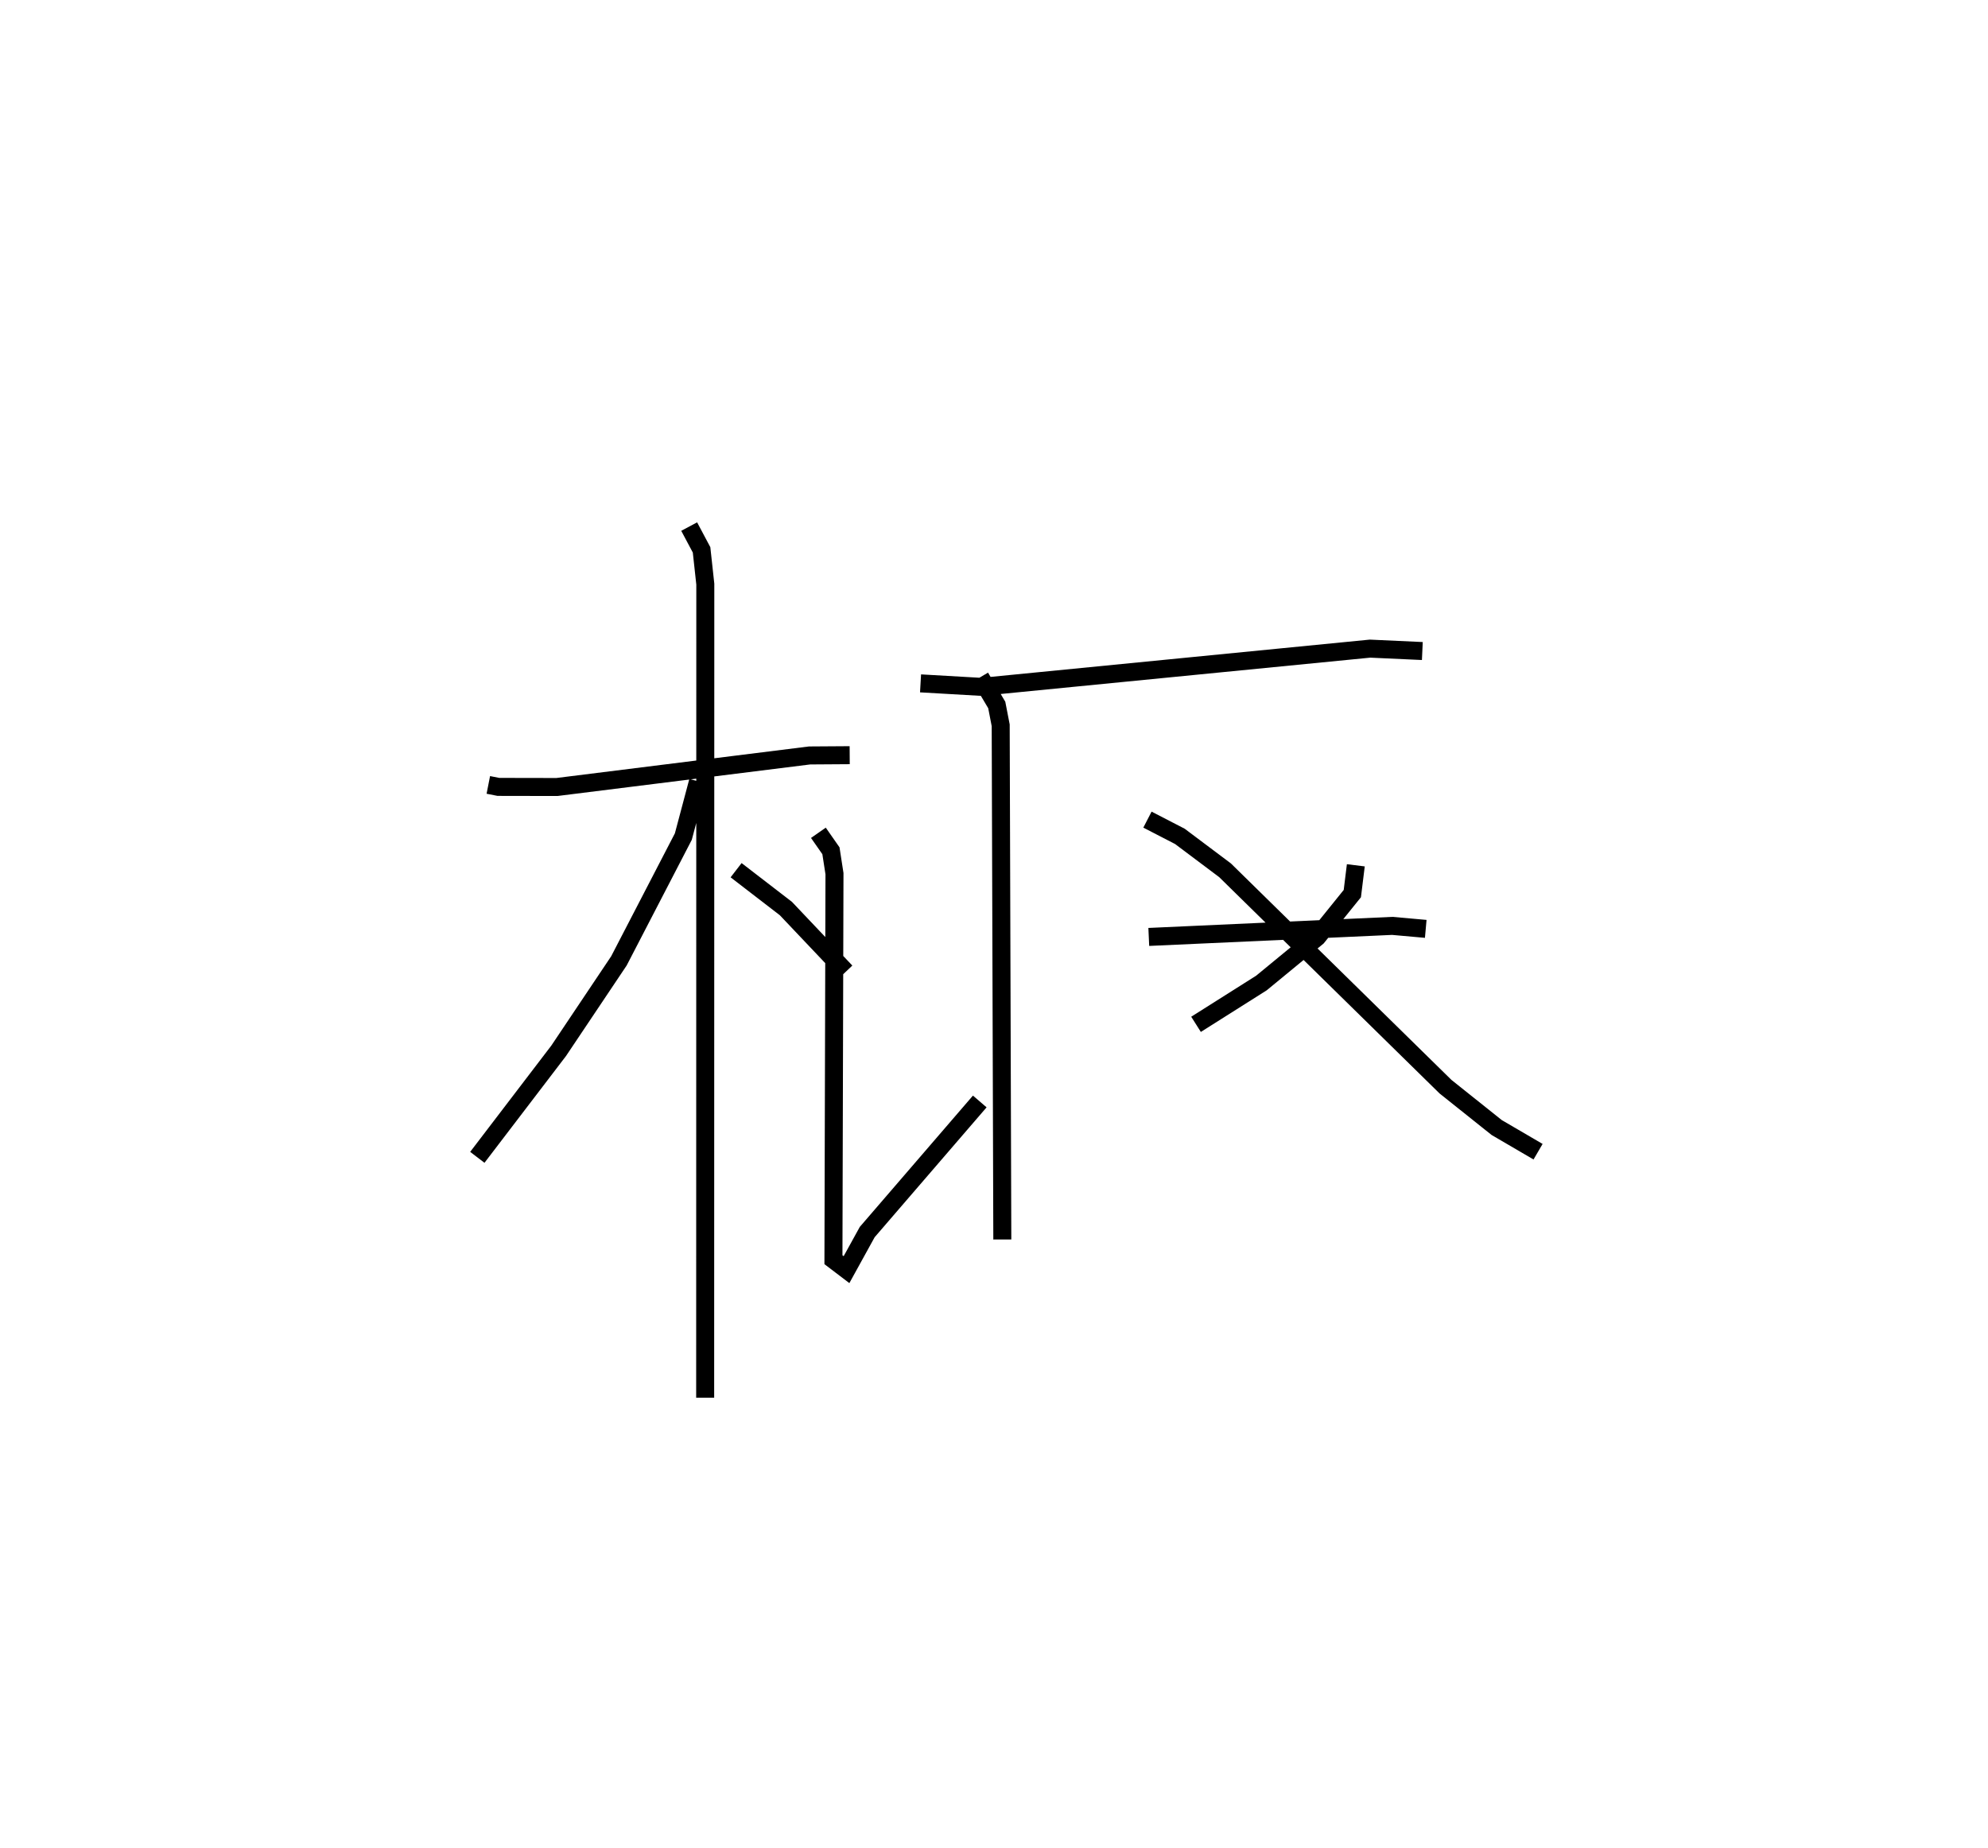 <?xml version="1.0" encoding="utf-8" ?>
<svg baseProfile="full" height="102.662" version="1.1" width="110.456" xmlns="http://www.w3.org/2000/svg" xmlns:ev="http://www.w3.org/2001/xml-events" xmlns:xlink="http://www.w3.org/1999/xlink"><defs /><rect fill="white" height="102.662" width="110.456" x="0" y="0" /><path d="M25,25 m0.0,0.0 m2.132,18.612 l0.56,0.11 3.25,0.006 l14.039,-1.753 2.229,-0.015 m-8.918,-12.701 l0.688,1.292 0.208,1.907 l-0.008,45.203 m-0.396,-34.252 l-0.817,3.074 -3.579,6.906 l-3.348,4.997 -4.519,5.919 m14.378,-15.954 l2.768,2.132 3.327,3.51 m4.153,-16.023 l3.377,0.194 21.597,-2.124 l2.906,0.133 m-15.199,15.886 l13.53,-0.614 1.858,0.166 m-24.75,-13.983 l0.915,1.543 0.219,1.129 l0.09,28.569 m-10.219,-22.596 l0.697,0.998 0.197,1.273 l-0.058,21.449 0.726,0.552 l1.151,-2.088 6.253,-7.256 m20.894,-13.122 l-0.194,1.572 -1.951,2.418 l-3.101,2.551 -3.632,2.295 m-2.699,-11.374 l1.801,0.93 2.51,1.884 l12.251,12.026 2.845,2.27 l2.296,1.341 " fill="none" stroke="black" stroke-width="1" /></svg>